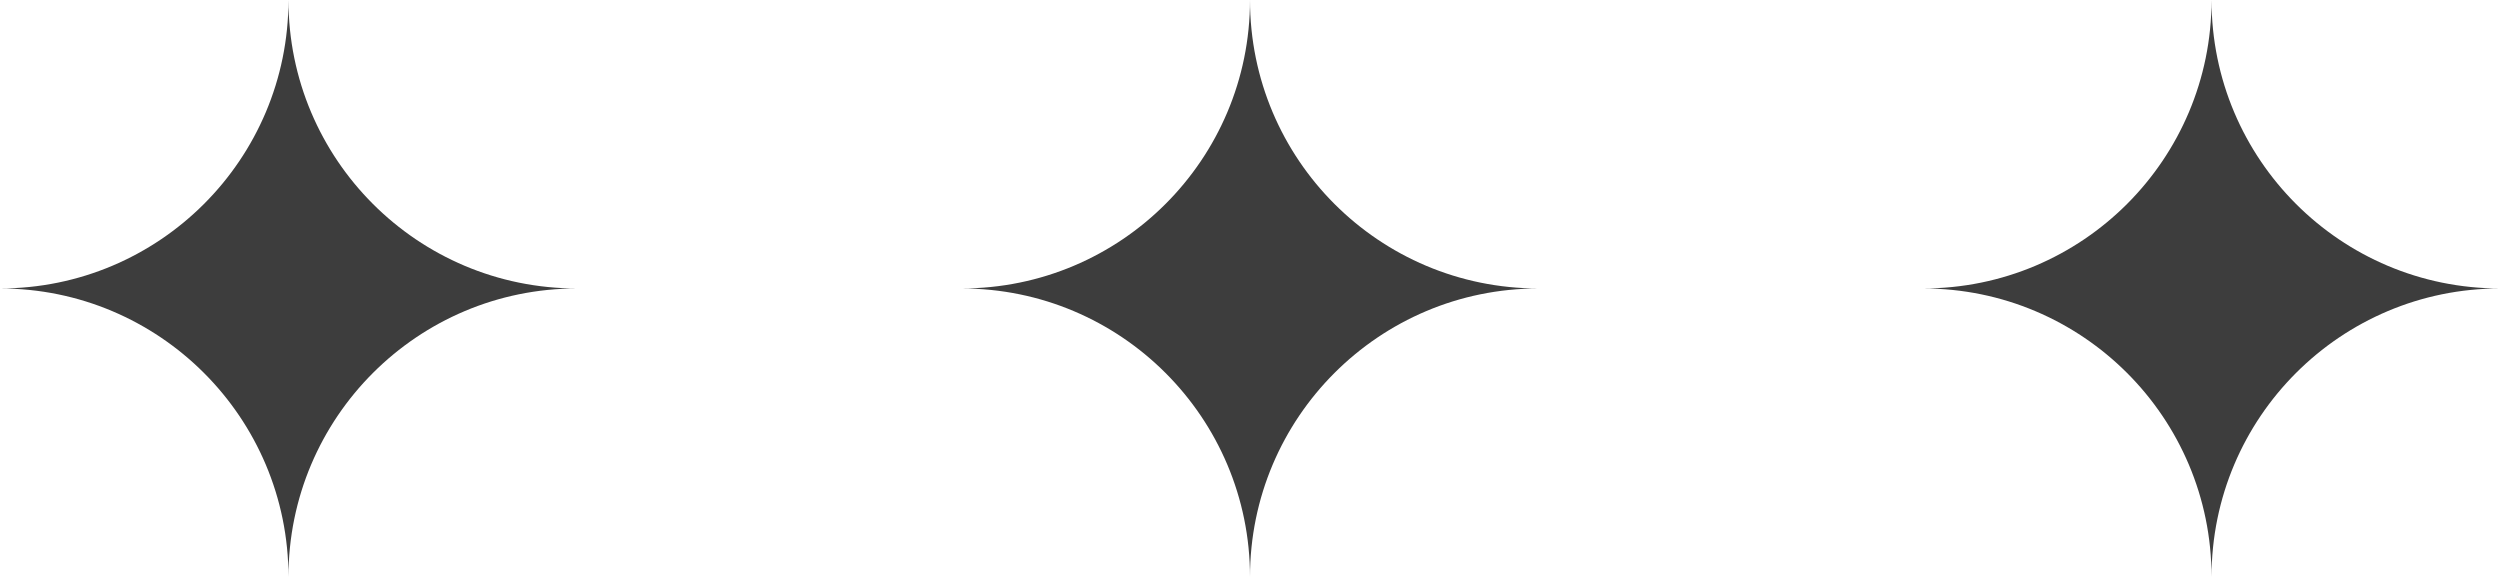 <svg width="130" height="30" viewBox="0 0 130 30" fill="none" xmlns="http://www.w3.org/2000/svg">
<path d="M115 0C115 8.284 121.716 15 130 15C121.716 15 115 21.716 115 30C115 21.716 108.284 15 100 15C108.284 15 115 8.284 115 0Z" fill="#3D3D3D"/>
<path d="M65 0C65 8.284 71.716 15 80 15C71.716 15 65 21.716 65 30C65 21.716 58.284 15 50 15C58.284 15 65 8.284 65 0Z" fill="#3D3D3D"/>
<path d="M15 0C15 8.284 21.716 15 30 15C21.716 15 15 21.716 15 30C15 21.716 8.284 15 0 15C8.284 15 15 8.284 15 0Z" fill="#3D3D3D"/>
</svg>
